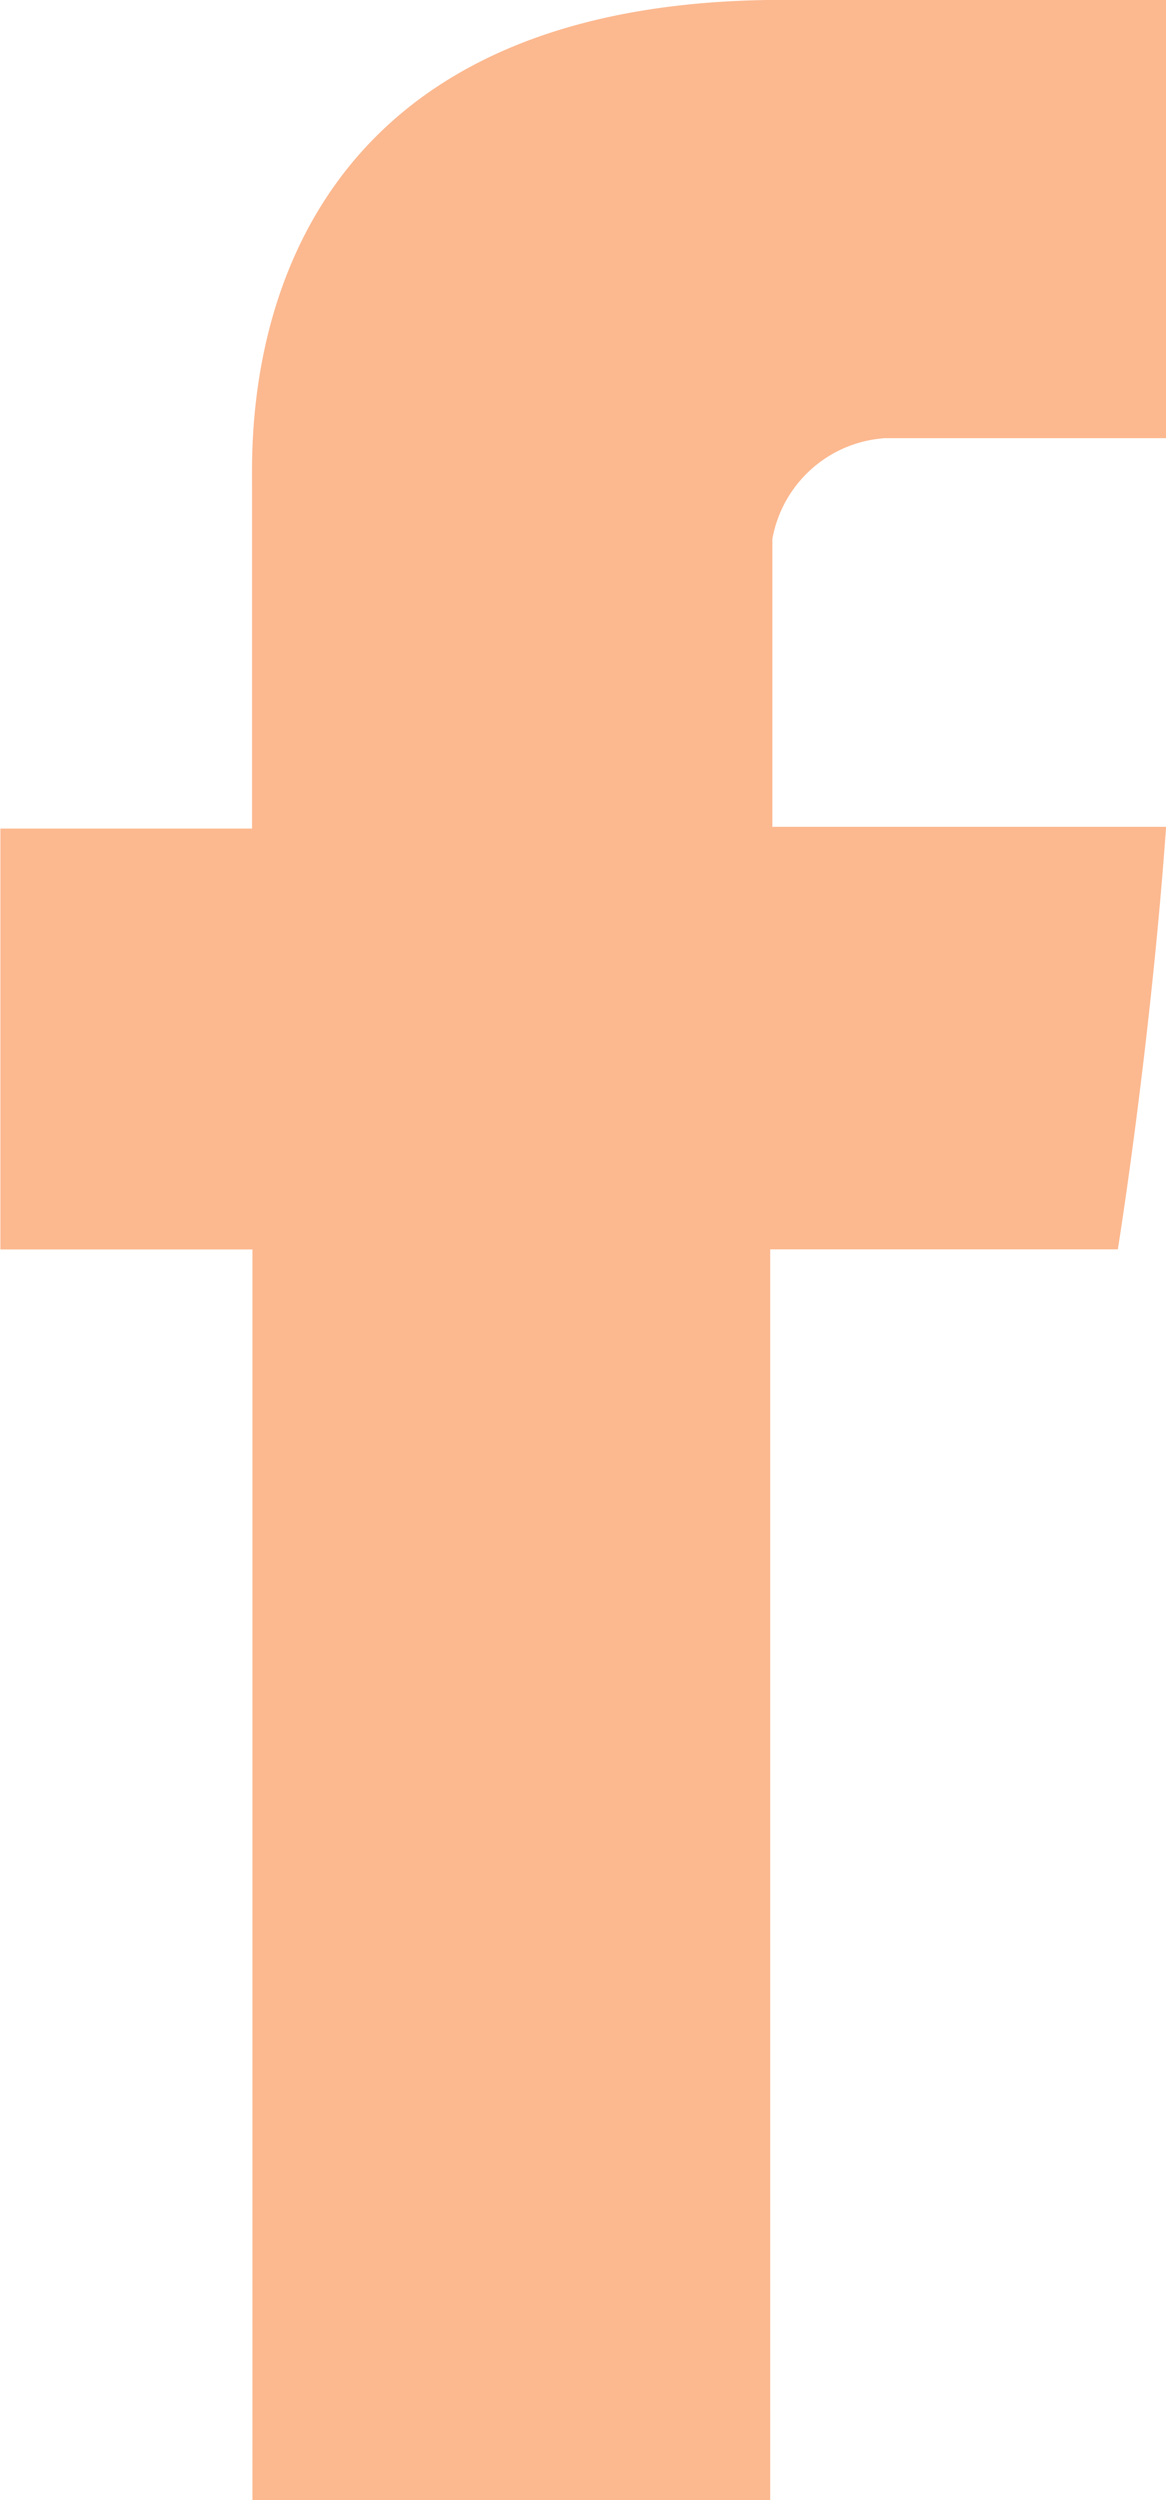 <svg id="facebook-letter-logo" xmlns="http://www.w3.org/2000/svg" width="11.404" height="24.438" viewBox="0 0 11.404 24.438">
  <path id="Facebook" d="M117.161,4.734V8.1H114.7v4.114h2.465V24.438h5.064V12.213h3.4s.318-1.973.472-4.13h-3.851V5.27a1.2,1.2,0,0,1,1.1-.986H126.1V0h-3.751C117.036,0,117.161,4.119,117.161,4.734Z" transform="translate(-114.696 -0.001)" fill="#fcb88f"/>
</svg>
